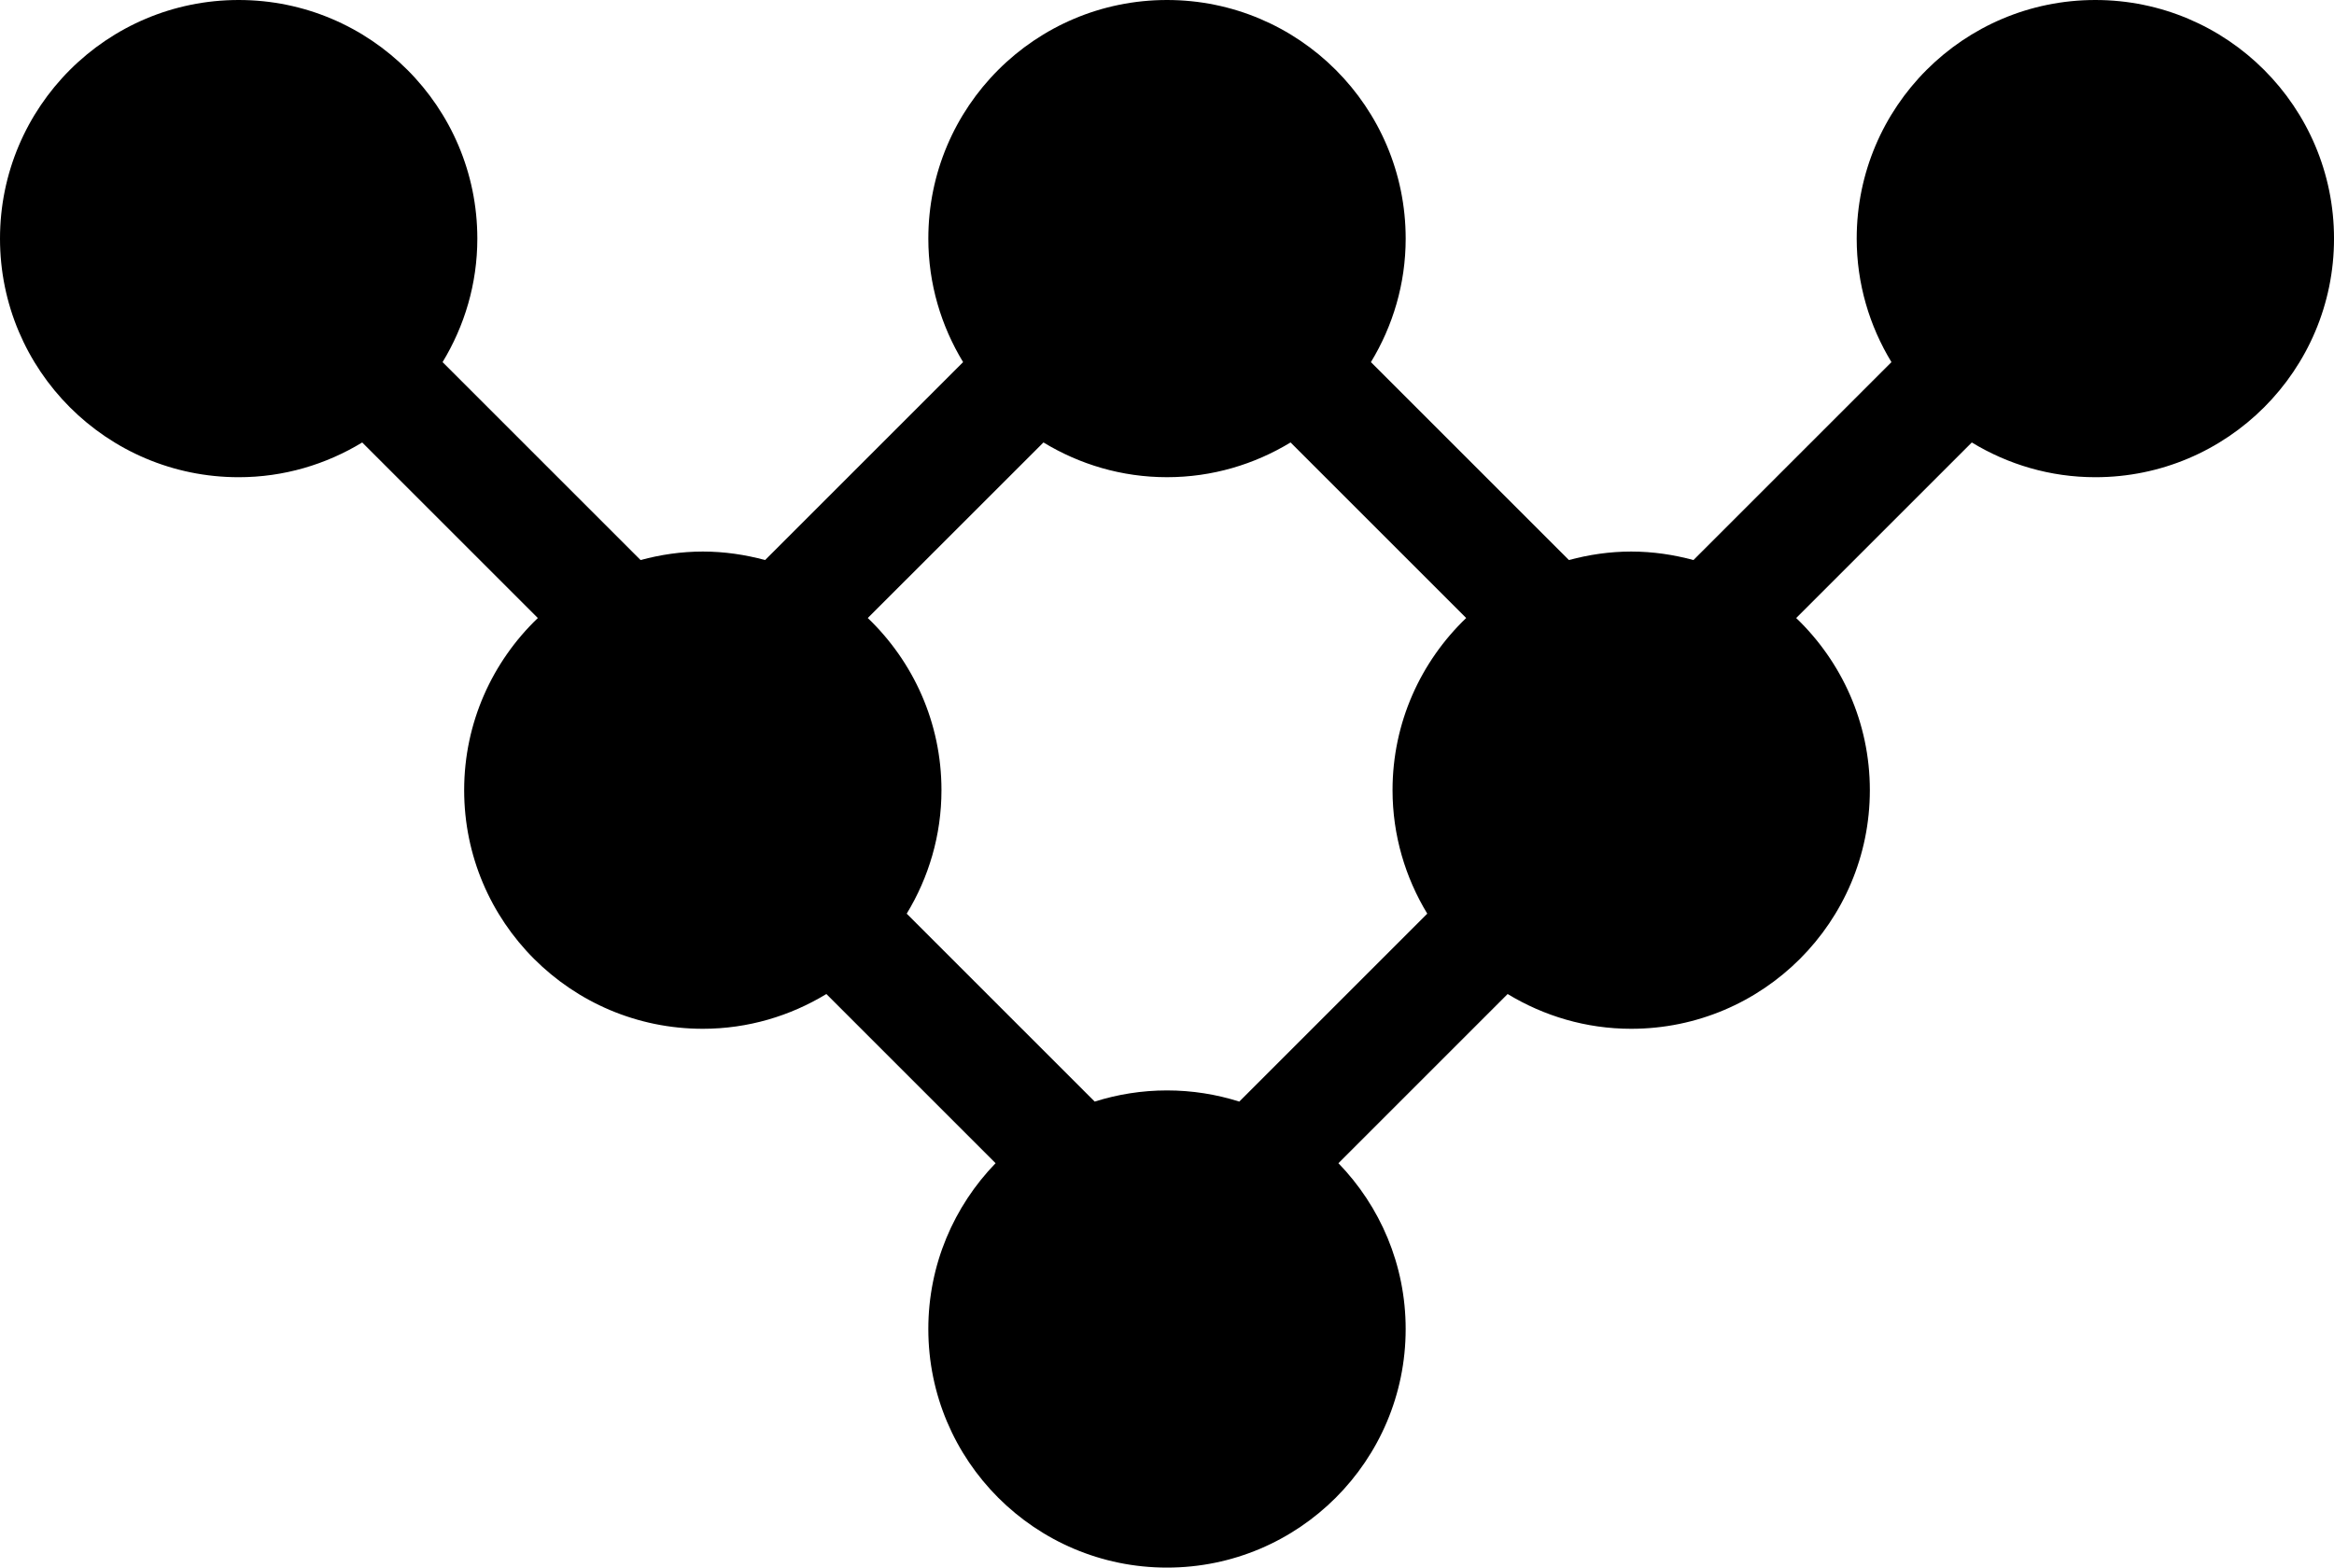 <svg version="1.0" id="frameworkSvg" xmlns="http://www.w3.org/2000/svg" x="0px" y="0px" viewBox="0 0 100 67.182">
<path d="M89.775,0C84.128,0,79.55,4.579,79.55,10.226c0,1.94,0.55,3.748,1.489,5.293l-8.483,8.483
	c-0.851-0.23-1.742-0.364-2.668-0.364c-0.924,0-1.815,0.134-2.668,0.364l-8.483-8.483c0.938-1.545,1.489-3.353,1.489-5.293
	C60.226,4.579,55.647,0,50,0c-5.647,0-10.226,4.579-10.226,10.226c0,1.94,0.551,3.748,1.49,5.293l-8.483,8.483
	c-0.852-0.23-1.744-0.364-2.668-0.364c-0.925,0-1.816,0.134-2.668,0.364l-8.483-8.483c0.938-1.545,1.489-3.353,1.489-5.293
	C20.451,4.579,15.873,0,10.226,0S0,4.579,0,10.226s4.579,10.226,10.226,10.226c1.94,0,3.748-0.55,5.293-1.489l7.525,7.524
	c-1.942,1.861-3.157,4.476-3.157,7.377c0,5.647,4.578,10.227,10.226,10.227c1.941,0,3.748-0.552,5.293-1.49l7.25,7.25
	c-1.781,1.841-2.882,4.344-2.882,7.106c0,5.647,4.579,10.226,10.226,10.226c5.647,0,10.226-4.578,10.226-10.226
	c0-2.763-1.101-5.266-2.881-7.105l7.25-7.251c1.546,0.938,3.353,1.49,5.293,1.49c5.648,0,10.226-4.579,10.226-10.227
	c0-2.901-1.215-5.516-3.156-7.377l7.524-7.524c1.545,0.939,3.354,1.489,5.294,1.489c5.646,0,10.225-4.579,10.225-10.226
	S95.422,0,89.775,0z M44.707,18.962c1.545,0.939,3.353,1.489,5.293,1.489s3.748-0.55,5.294-1.489l7.524,7.524
	c-1.941,1.861-3.155,4.476-3.155,7.377c0,1.94,0.551,3.749,1.488,5.294l-8.054,8.054c-0.978-0.31-2.018-0.479-3.098-0.479
	c-1.08,0-2.12,0.17-3.097,0.479l-8.054-8.054c0.939-1.545,1.489-3.354,1.489-5.294c0-2.901-1.214-5.516-3.157-7.377L44.707,18.962z"/>
</svg>
